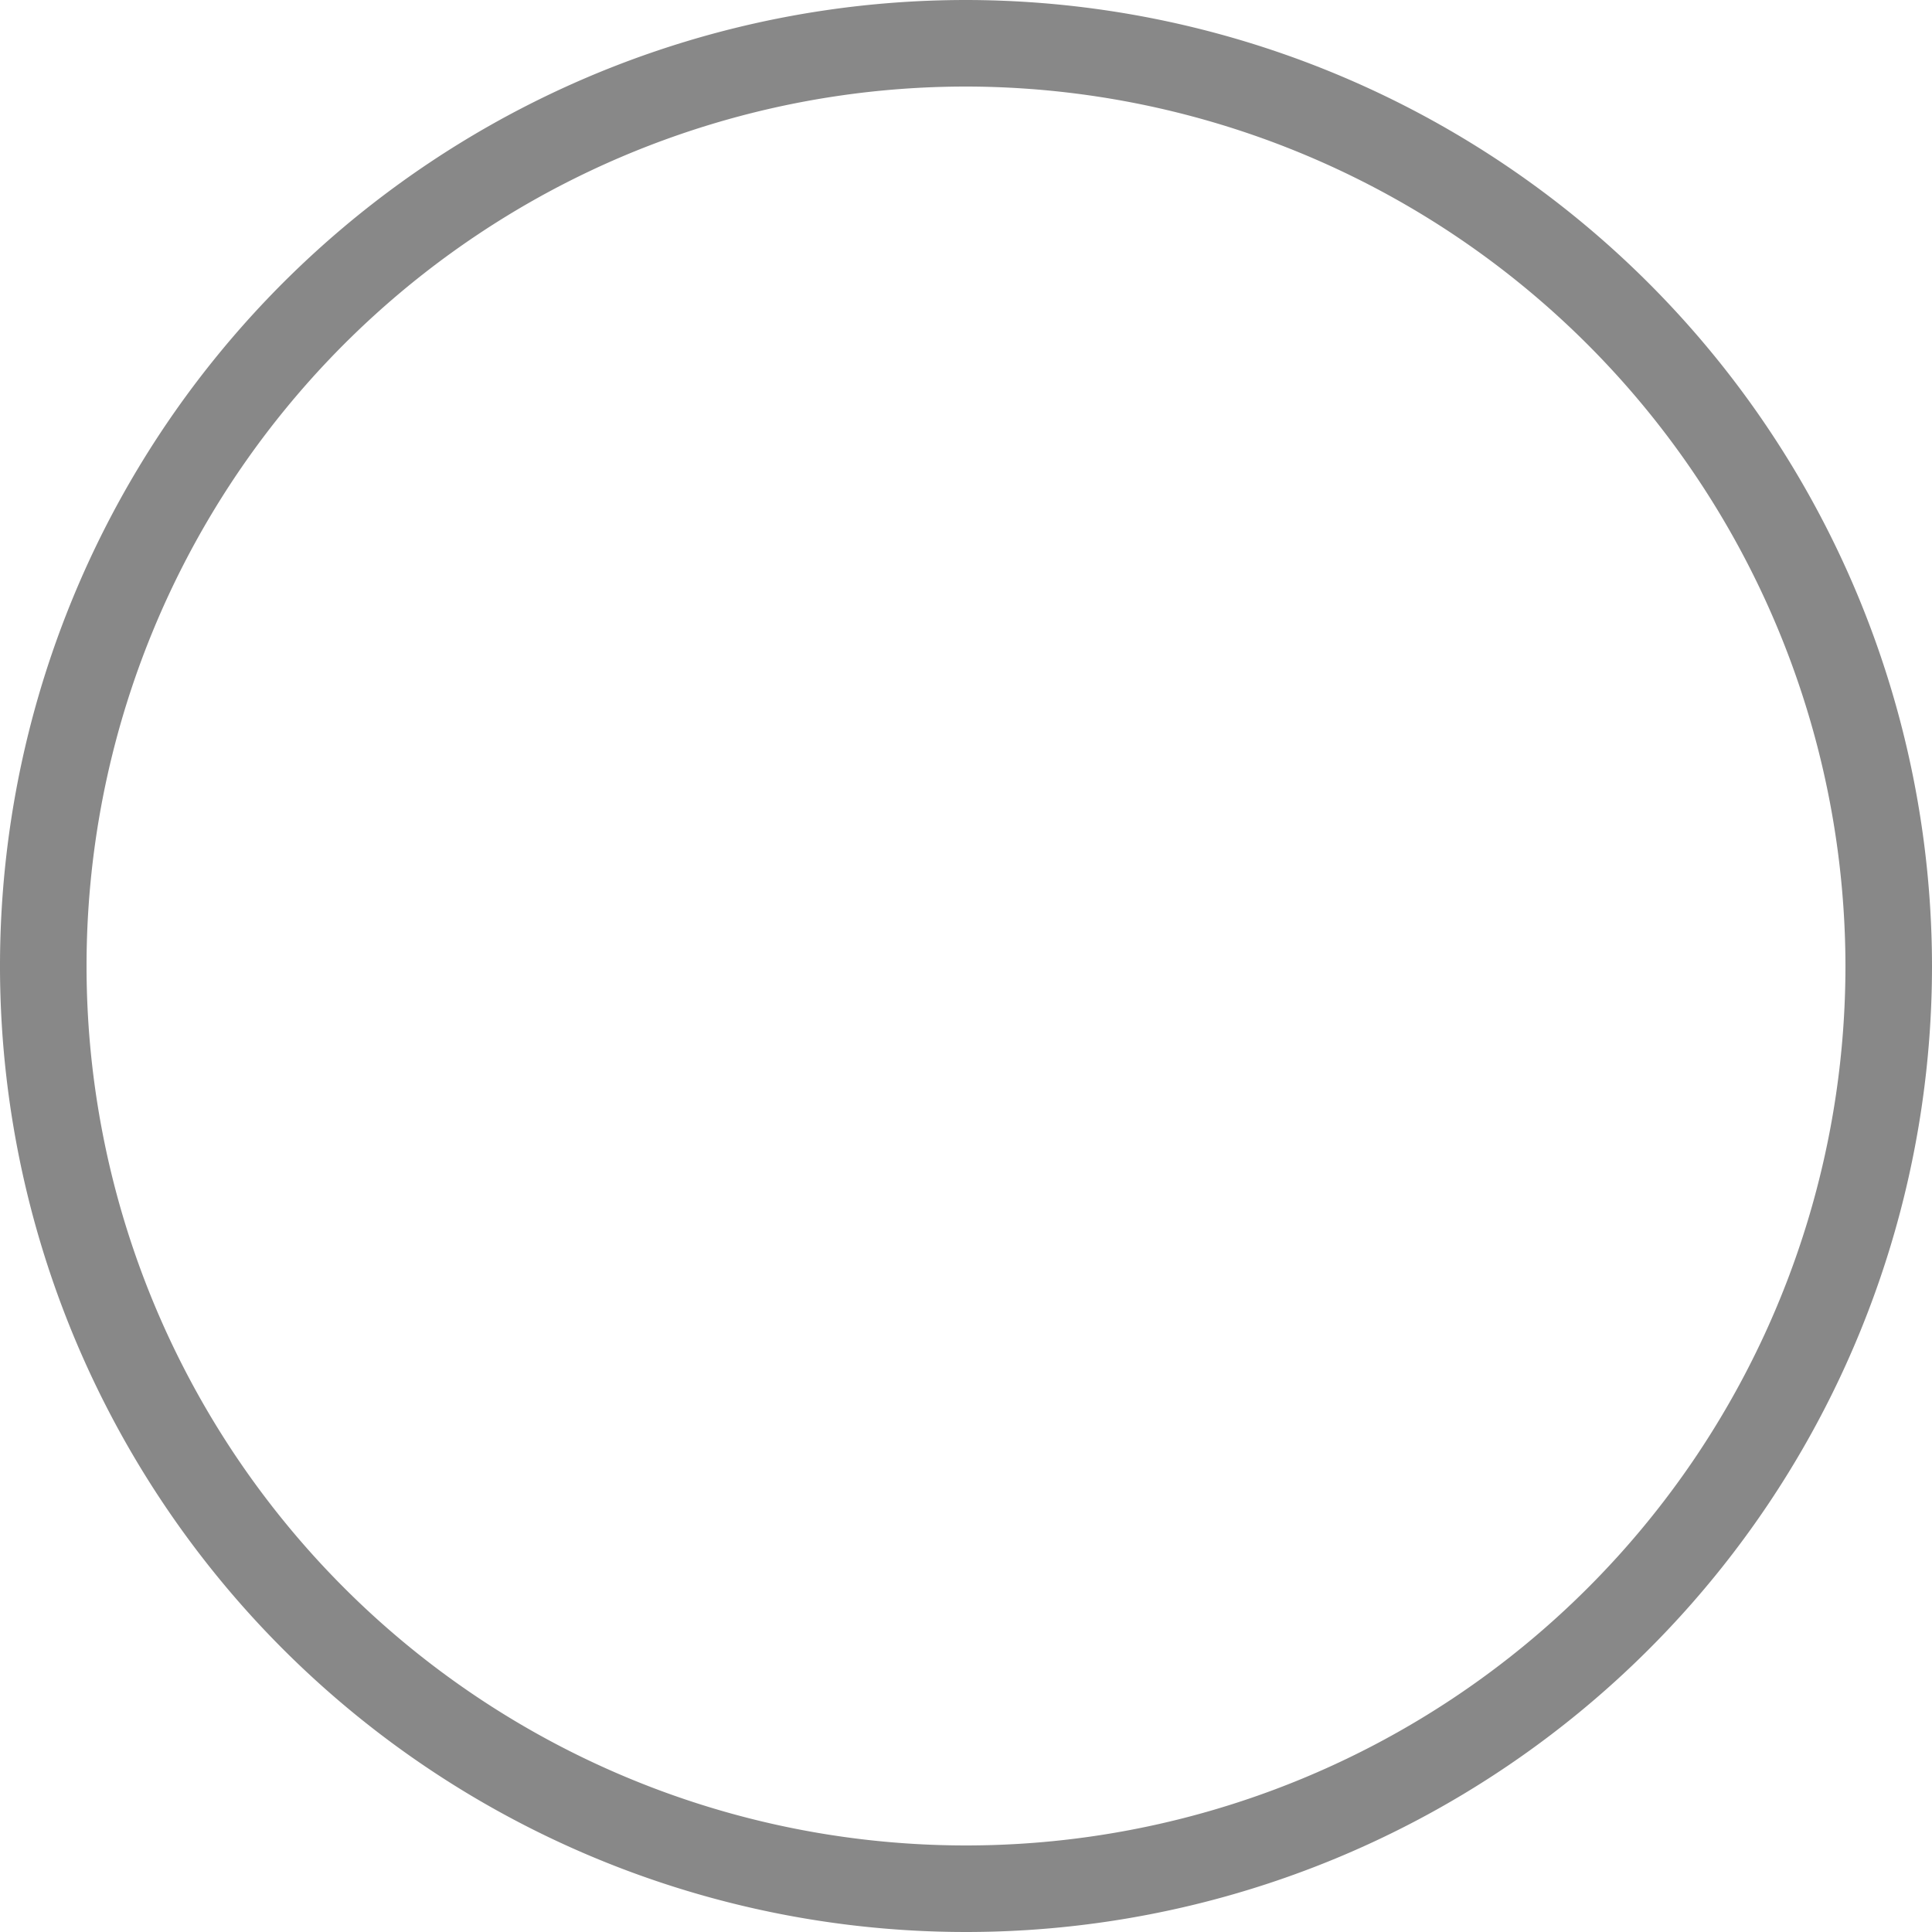 <svg xmlns="http://www.w3.org/2000/svg" width="22.322" height="22.322" viewBox="0 0 22.322 22.322">
  <g id="round-done-button" transform="translate(0.5 0.5)">
    <g id="Group_64" data-name="Group 64">
      <path id="Path_232" data-name="Path 232" d="M10.661,0A10.661,10.661,0,1,0,21.322,10.661,10.673,10.673,0,0,0,10.661,0Z" transform="translate(0)" fill="none" stroke="#888" stroke-width="1"/>
    </g>
  </g>
</svg>
